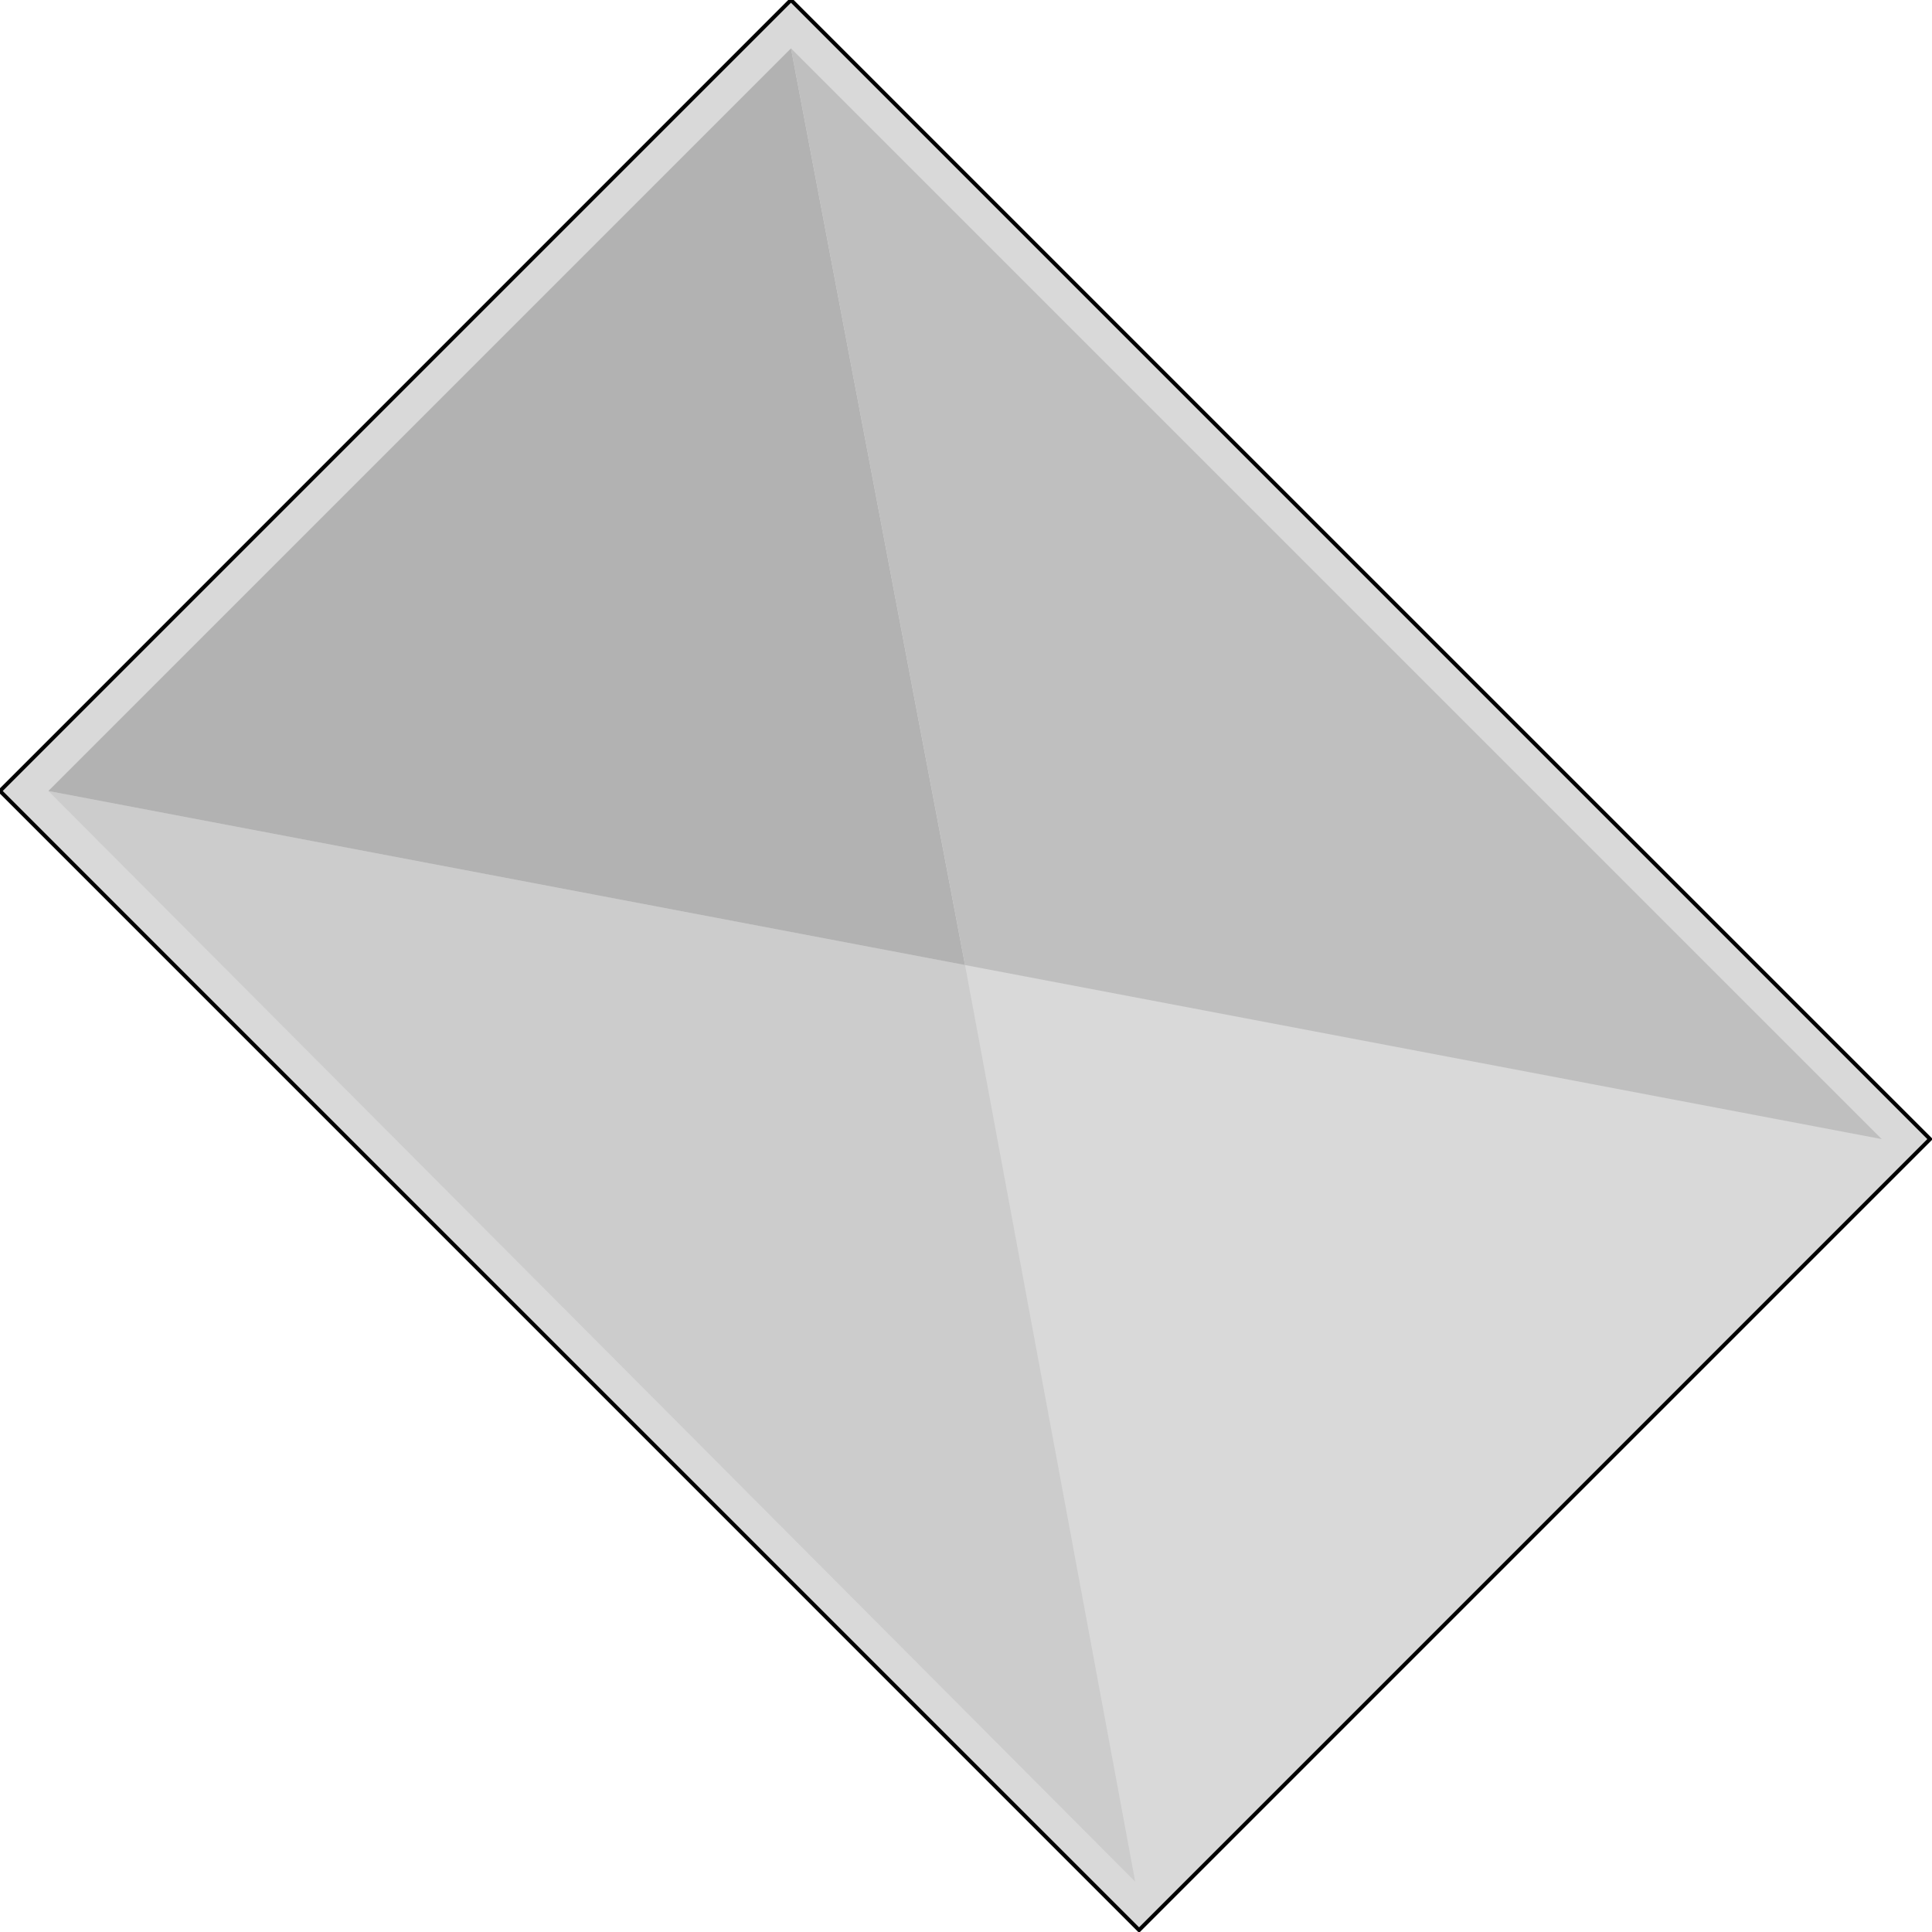 <svg width="150" height="150" viewBox="0 0 150 150" fill="none" xmlns="http://www.w3.org/2000/svg">
<g clip-path="url(#clip0_2109_179562)">
<path d="M61.411 0L149.85 88.438L88.438 149.85L0 61.411L61.411 0Z" fill="#D9D9D9" stroke="black" stroke-width="0.3"/>
<path d="M3.754 61.41L88.138 146.095L74.925 74.924L3.754 61.41Z" fill="#CCCCCC"/>
<path d="M74.925 74.925L3.754 61.412L61.412 3.754L74.925 74.925Z" fill="#B2B2B2"/>
<path d="M61.411 3.754L146.096 88.439L74.925 74.925L61.411 3.754Z" fill="#BFBFBF"/>
</g>
<defs>
<clipPath id="clip0_2109_179562">
<rect width="150" height="150" fill="white"/>
</clipPath>
</defs>
</svg>
